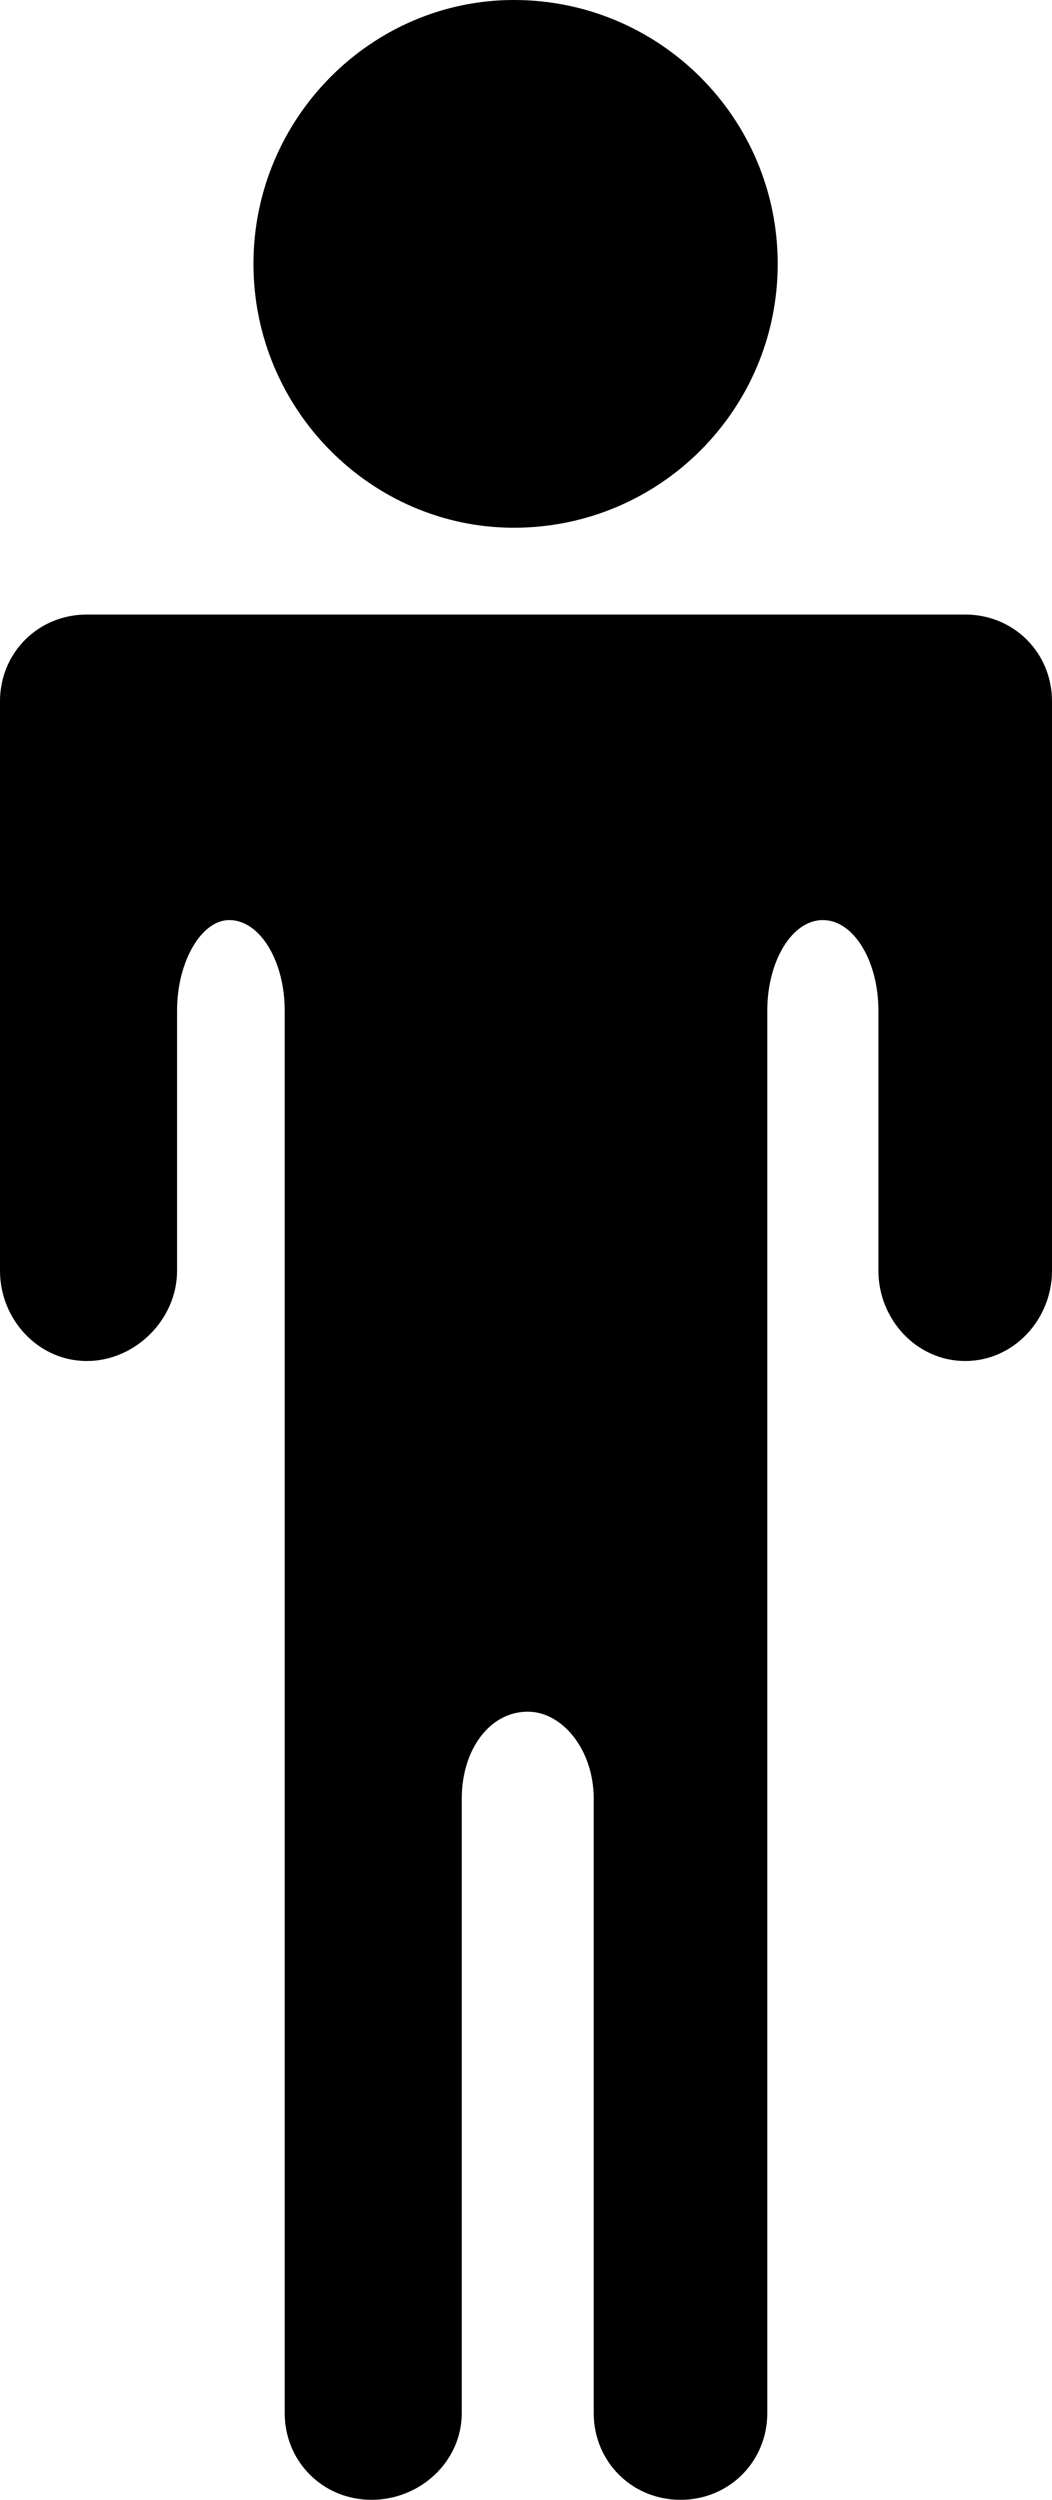 <svg xmlns="http://www.w3.org/2000/svg" xmlns:xlink="http://www.w3.org/1999/xlink" width="303" height="720" viewBox="0 0 303 720"><path fill="currentColor" d="M224 76c0-42-34-76-76-76c-41 0-75 34-75 76s34 76 75 76c42 0 76-34 76-76M25 177h253c14 0 25 11 25 25v164c0 14-11 26-25 26s-25-12-25-26v-75c0-14-7-26-16-26s-16 12-16 26v404c0 14-11 25-25 25s-25-11-25-25V518c0-14-9-25-19-25c-11 0-19 11-19 25v177c0 14-12 25-26 25s-25-11-25-25V291c0-14-7-26-16-26c-8 0-15 12-15 26v75c0 14-12 26-26 26S0 380 0 366V202c0-14 11-25 25-25"/></svg>